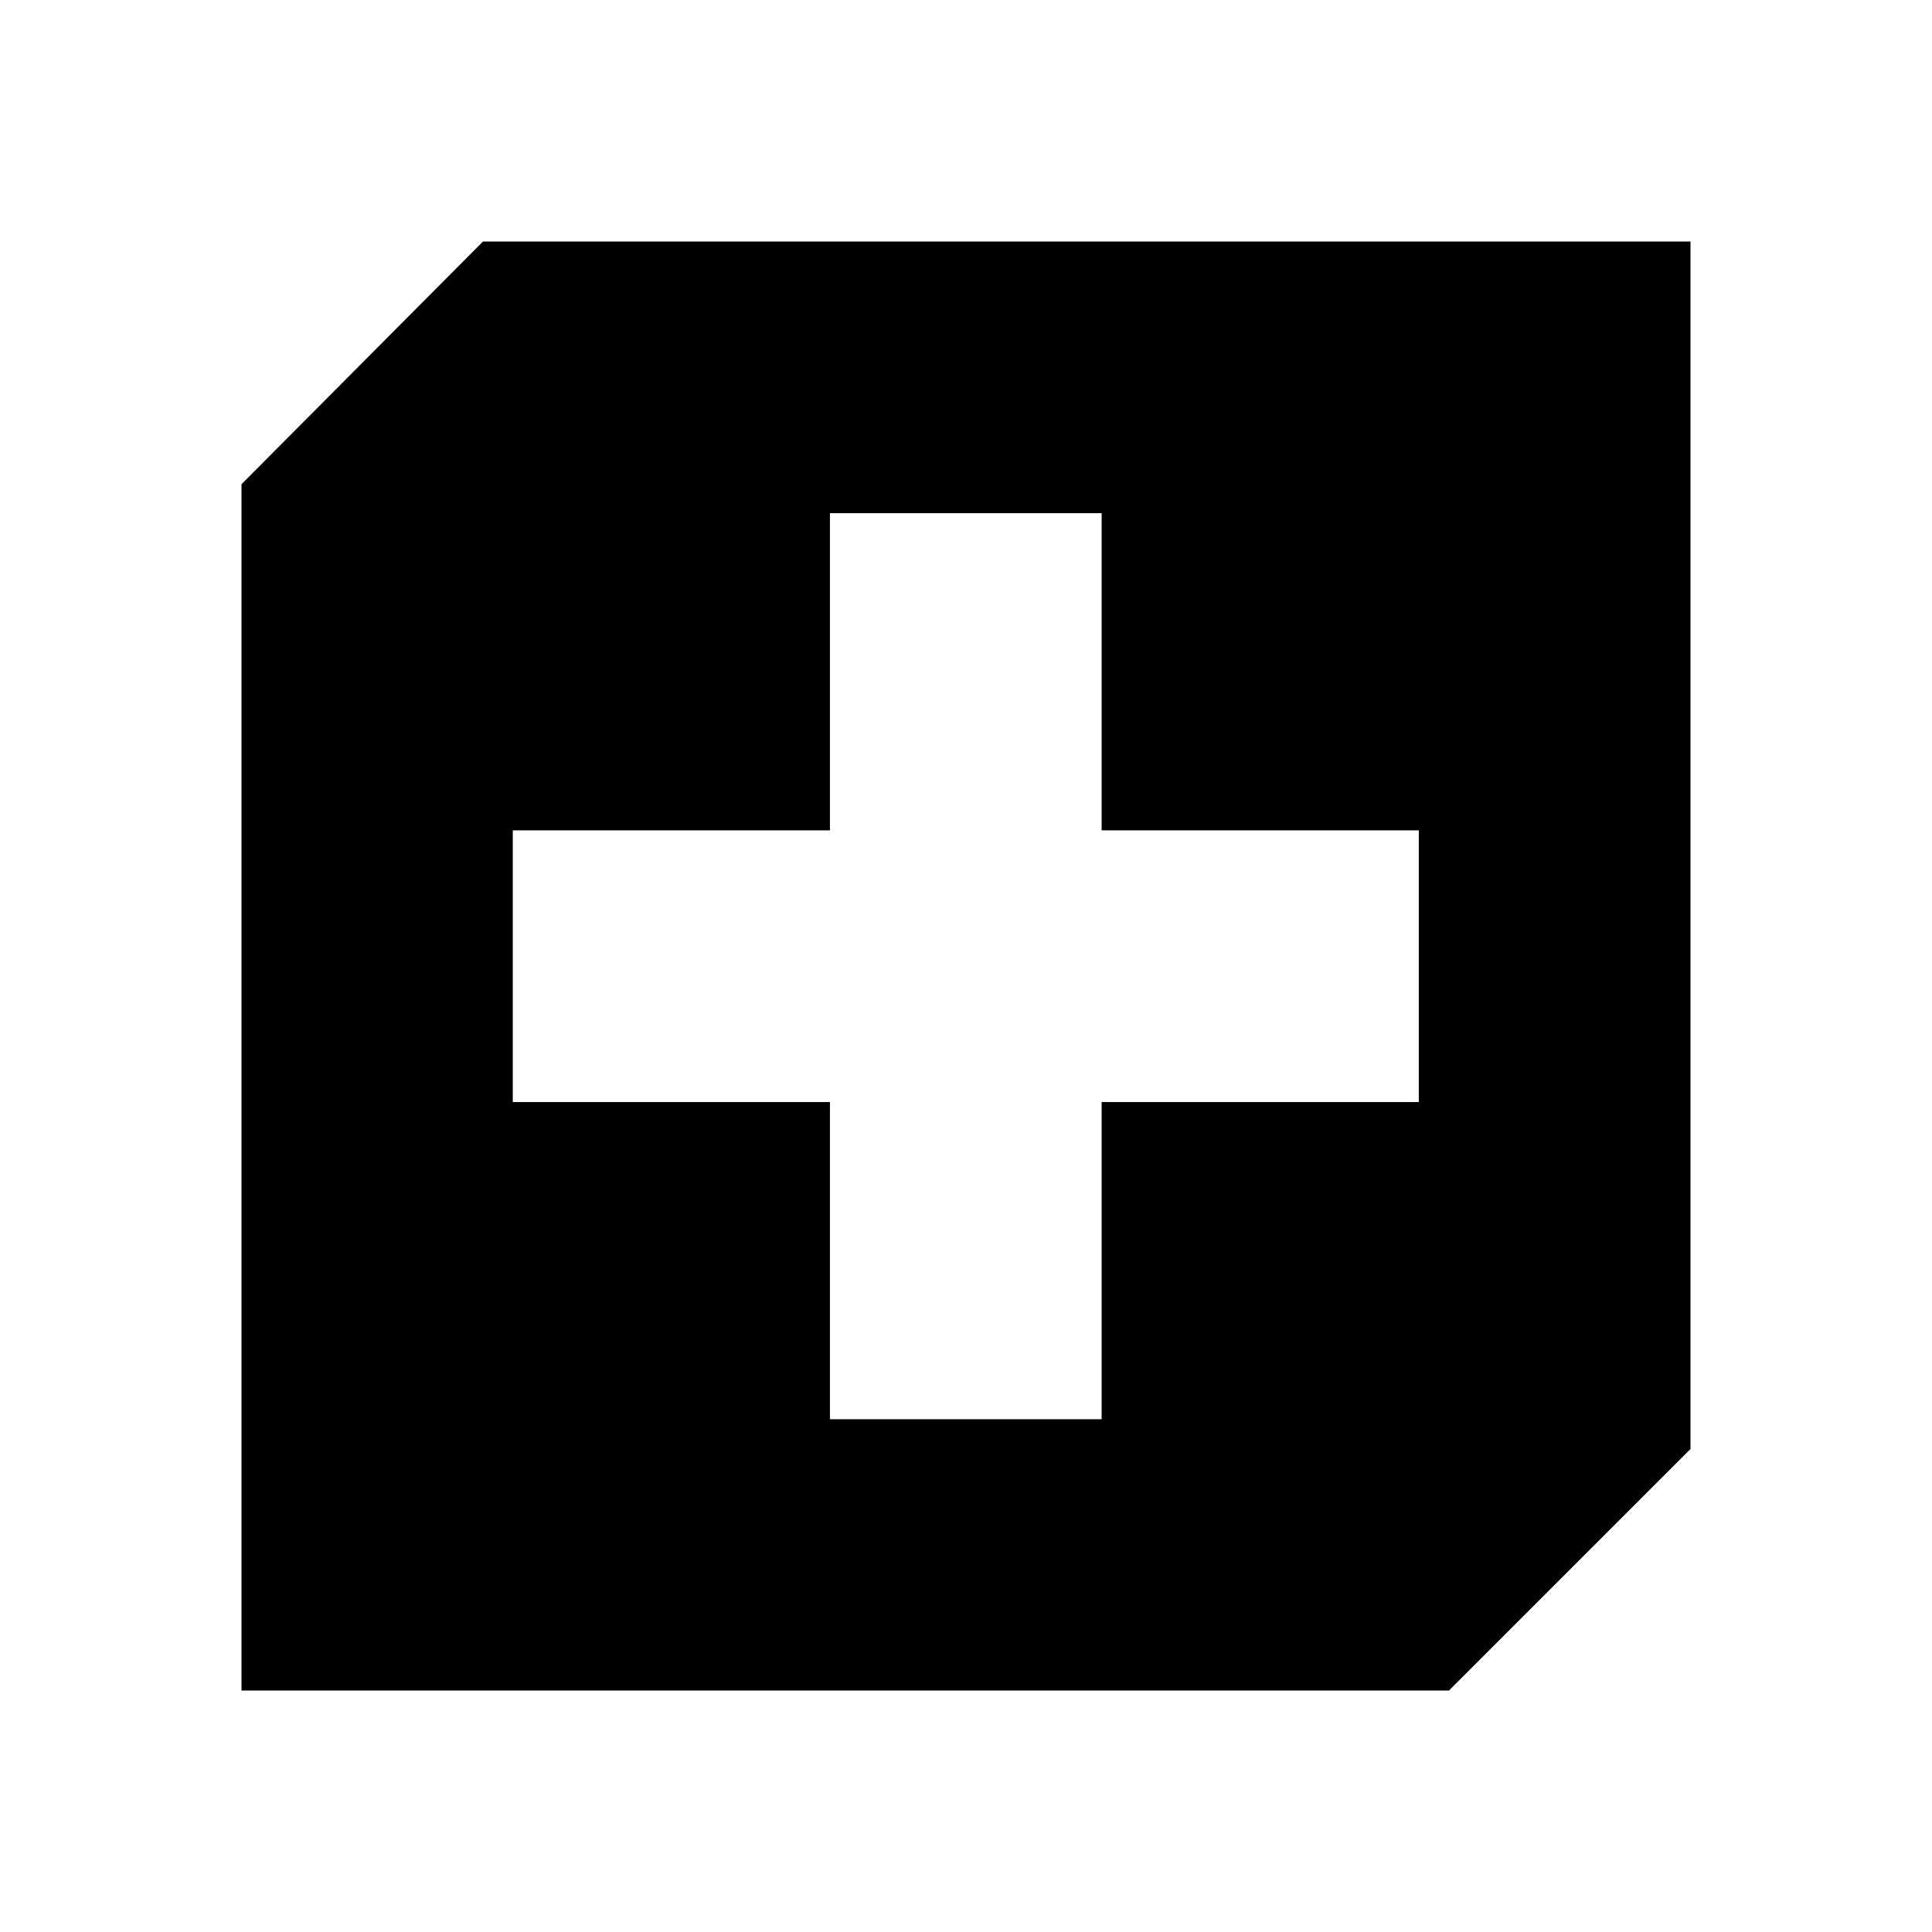 <?xml version="1.0" encoding="utf-8"?>
<!-- Generator: Adobe Illustrator 24.1.2, SVG Export Plug-In . SVG Version: 6.00 Build 0)  -->
<svg version="1.1" id="Icon" xmlns="http://www.w3.org/2000/svg" xmlns:xlink="http://www.w3.org/1999/xlink" x="0px" y="0px"
	 viewBox="0 0 48 48" style="enable-background:new 0 0 48 48;" xml:space="preserve">
<path d="M12,6l-6,6.03V42h30l6-6V6H12z M35.25,27.38h-7.88v7.88h-6.75v-7.88h-7.88v-6.75h7.88v-7.88h6.75v7.88h7.88V27.38z"/>
</svg>
